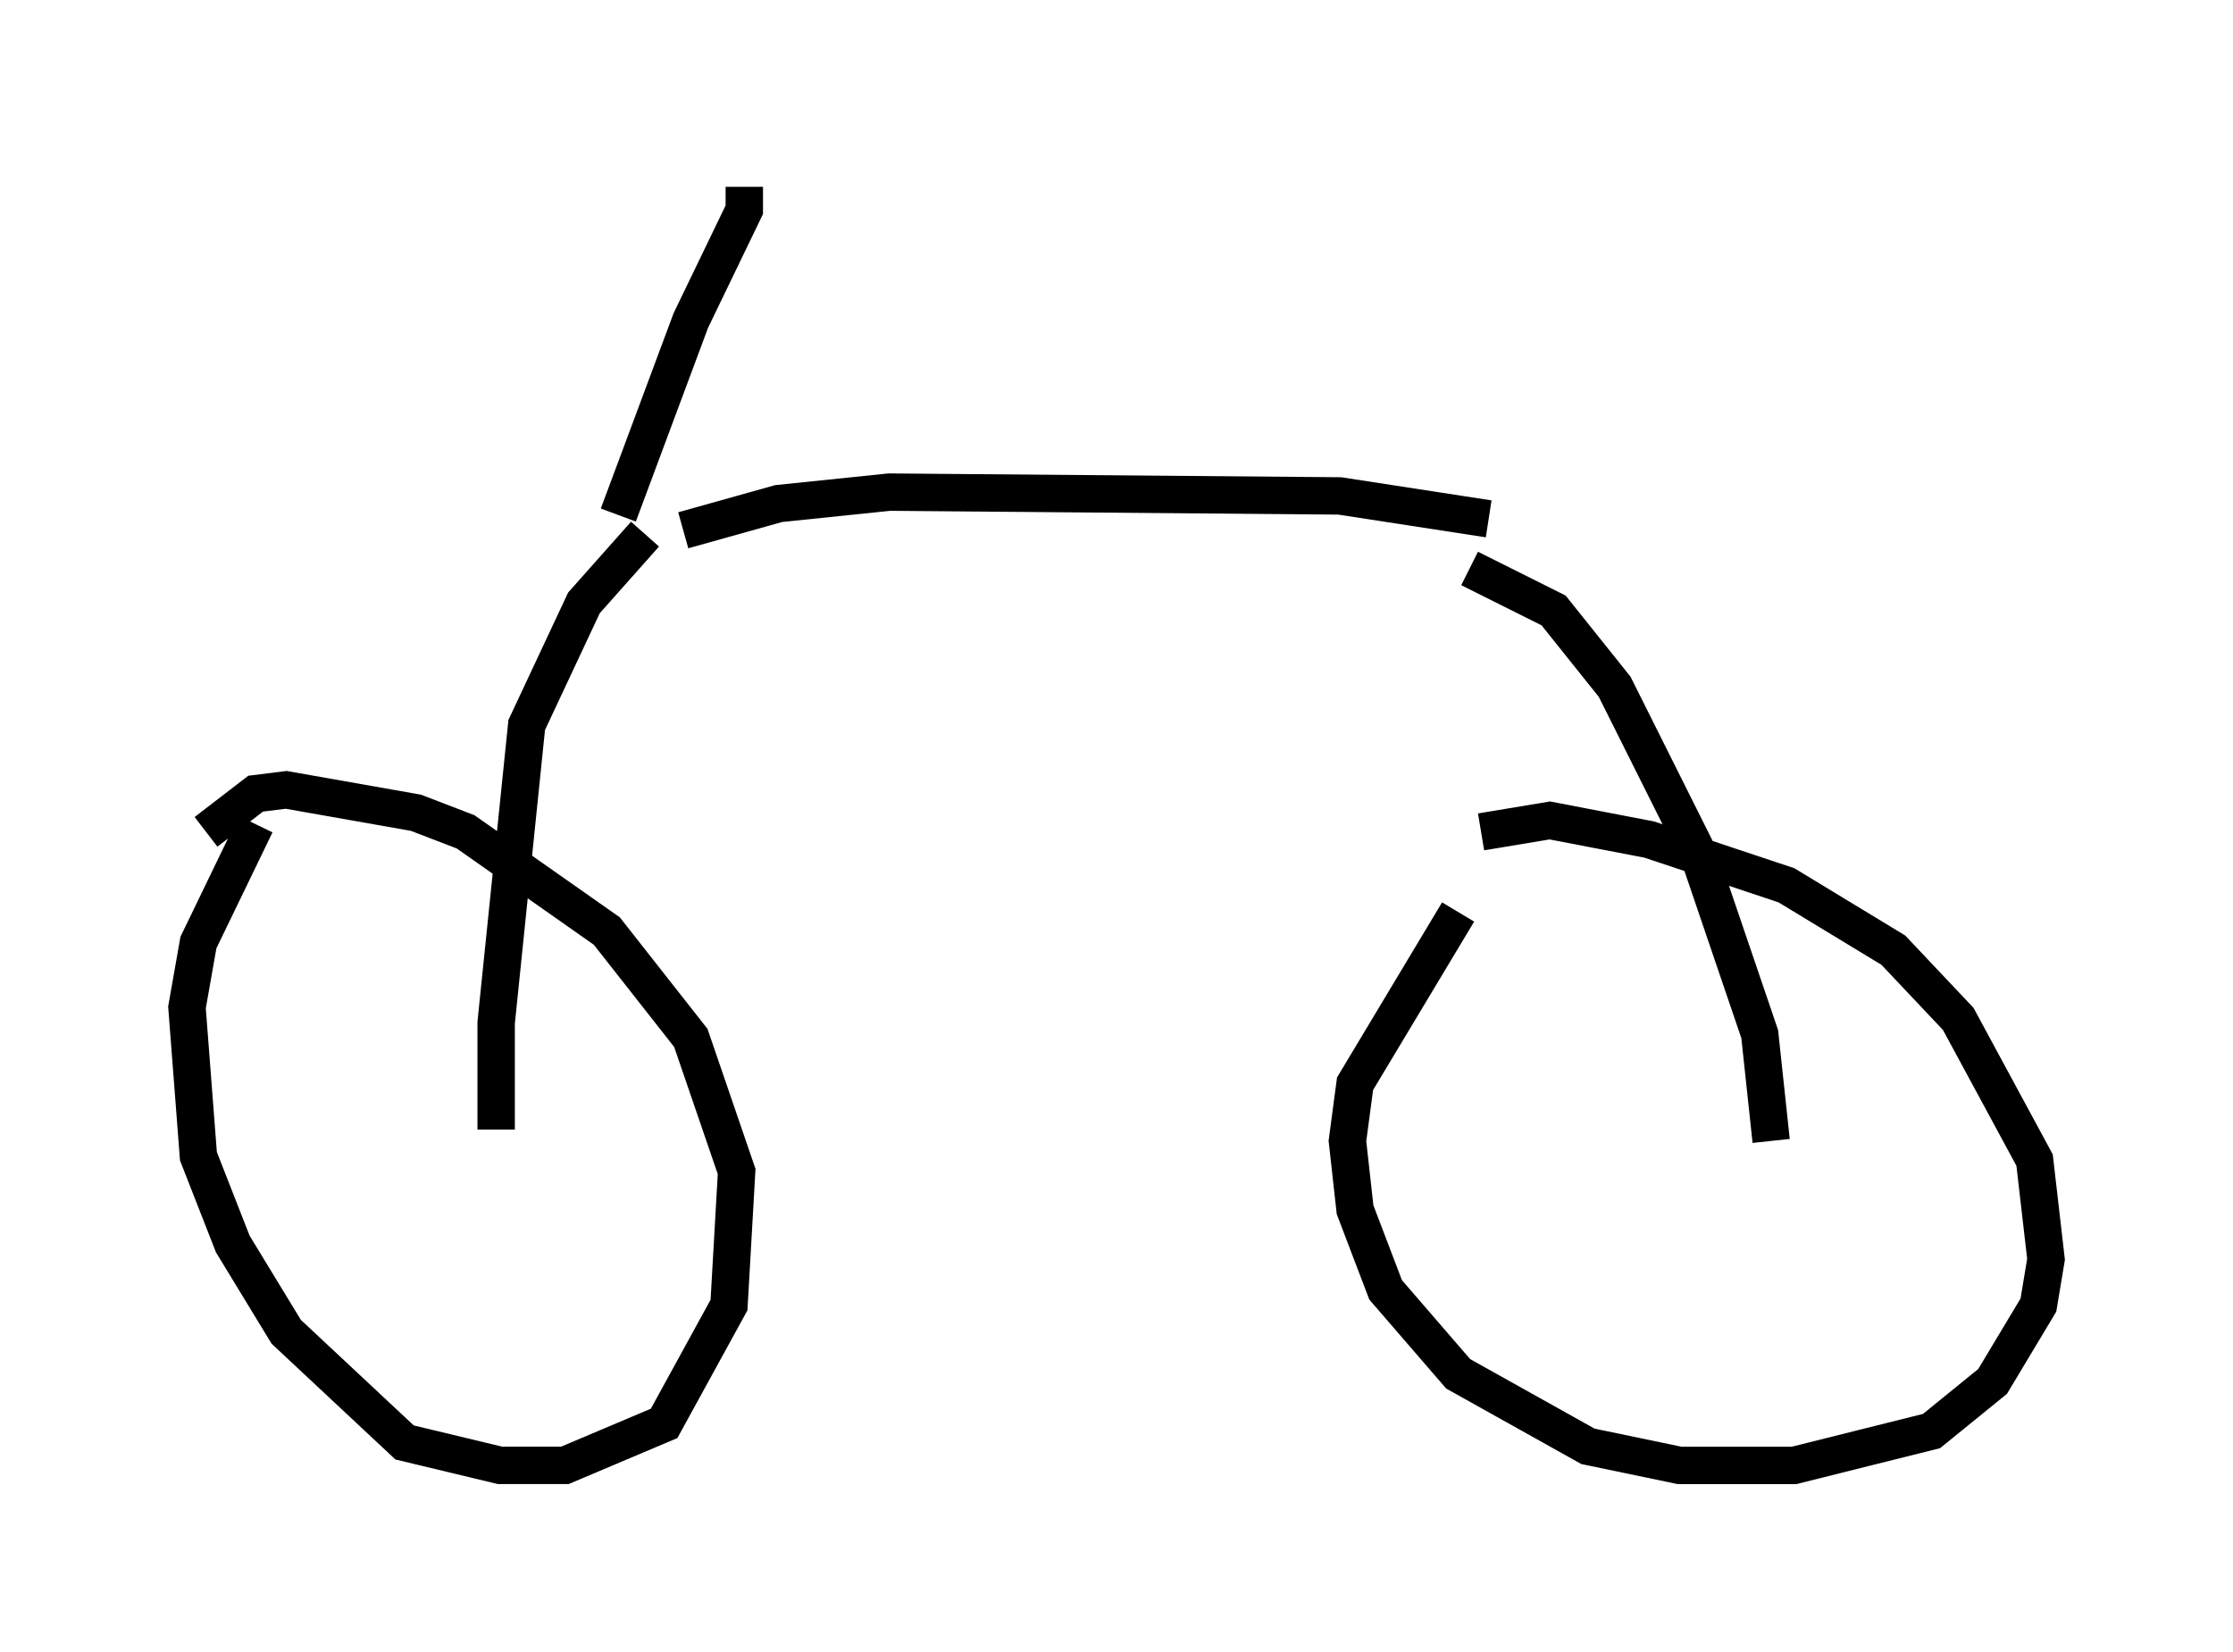 <?xml version="1.0" encoding="utf-8" ?>
<svg baseProfile="full" height="44.198" version="1.1" width="59.715" xmlns="http://www.w3.org/2000/svg" xmlns:ev="http://www.w3.org/2001/xml-events" xmlns:xlink="http://www.w3.org/1999/xlink"><defs /><rect fill="white" height="44.198" width="59.715" x="0" y="0" /><path d="M38.586, 22.865 m1.021, -0.613 l1.838, -0.306 2.654, 0.51 l3.675, 1.225 2.858, 1.735 l1.735, 1.838 2.042, 3.777 l0.306, 2.654 -0.204, 1.225 l-1.225, 2.042 -1.633, 1.327 l-3.675, 0.919 -3.063, 0.0 l-2.45, -0.51 -3.471, -1.94 l-1.94, -2.246 -0.817, -2.144 l-0.204, -1.838 0.204, -1.531 l2.756, -4.594 m-33.484, -2.144 l1.327, -1.021 0.817, -0.102 l3.471, 0.613 1.327, 0.51 l3.777, 2.654 2.246, 2.858 l1.225, 3.573 -0.204, 3.573 l-1.735, 3.165 -2.654, 1.123 l-1.735, 0.0 -2.552, -0.613 l-3.165, -2.96 -1.429, -2.348 l-0.919, -2.348 -0.306, -3.981 l0.306, -1.735 1.531, -3.165 m6.431, 8.167 l0.0, -2.858 0.817, -7.963 l1.531, -3.267 1.633, -1.838 m30.115, 16.231 l-0.306, -2.858 -1.633, -4.798 l-2.246, -4.492 -1.633, -2.042 l-2.246, -1.123 m-21.029, -1.021 l2.552, -0.715 2.96, -0.306 l12.046, 0.102 3.981, 0.613 m-23.275, -0.102 l1.94, -5.206 1.429, -2.96 l0.0, -0.613 " fill="none" stroke="black" stroke-width="1" /></svg>